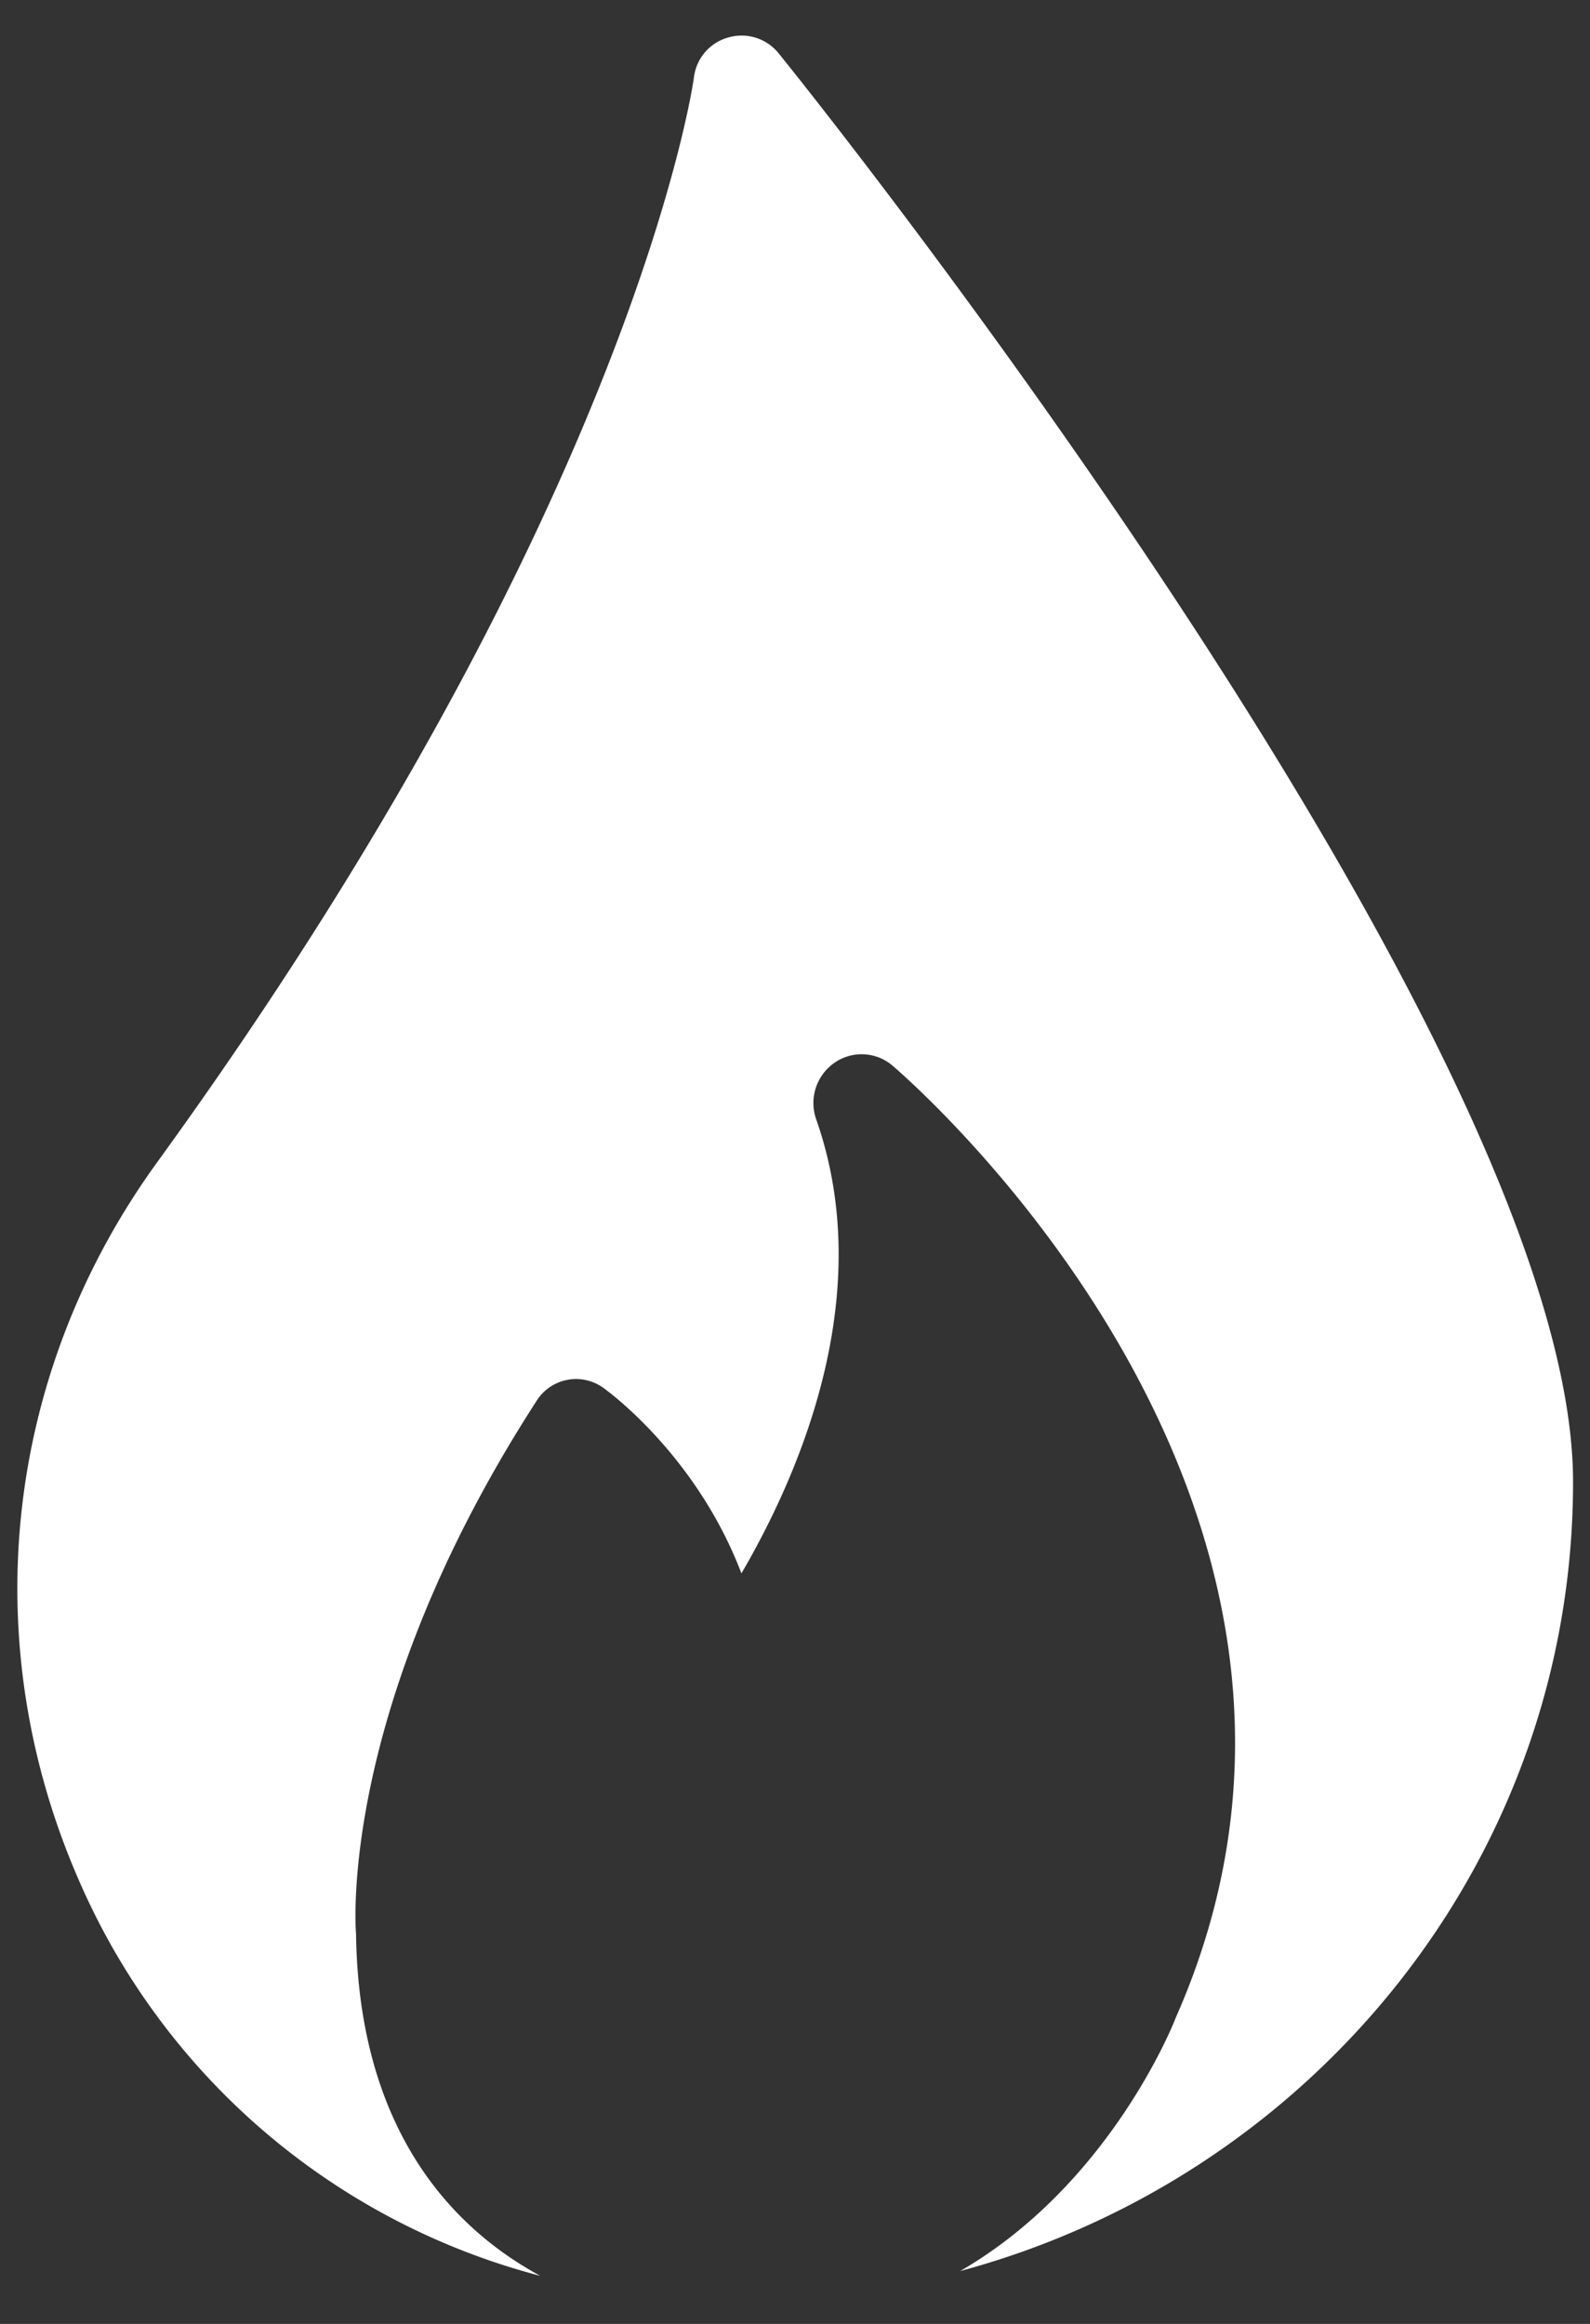 <svg width="26" height="38" fill="none" xmlns="http://www.w3.org/2000/svg"><rect width="100%" height="100%" fill="#333333" stroke="none"/><path d="M12.735.875a.777.777 0 00-.823-.263.773.773 0 00-.564.649c-.008.069-.972 6.975-8.78 17.747-2.5 3.45-2.978 7.833-1.285 11.722a11.348 11.348 0 007.551 6.484c-1.695-.92-2.974-2.677-3.012-5.596-.008-.088-.29-3.69 2.947-8.703a.762.762 0 011.105-.215c.078.056 1.52 1.108 2.25 3.028.98-1.681 2.218-4.59 1.222-7.427a.801.801 0 01.29-.916.778.778 0 01.949.032c.086.072 8.387 7.108 4.64 15.579-.047.125-1.092 2.733-3.524 4.14 5.767-1.552 10.022-6.74 10.022-12.903 0-7.153-12.455-22.702-12.988-23.358z" fill="#fff"/></svg>